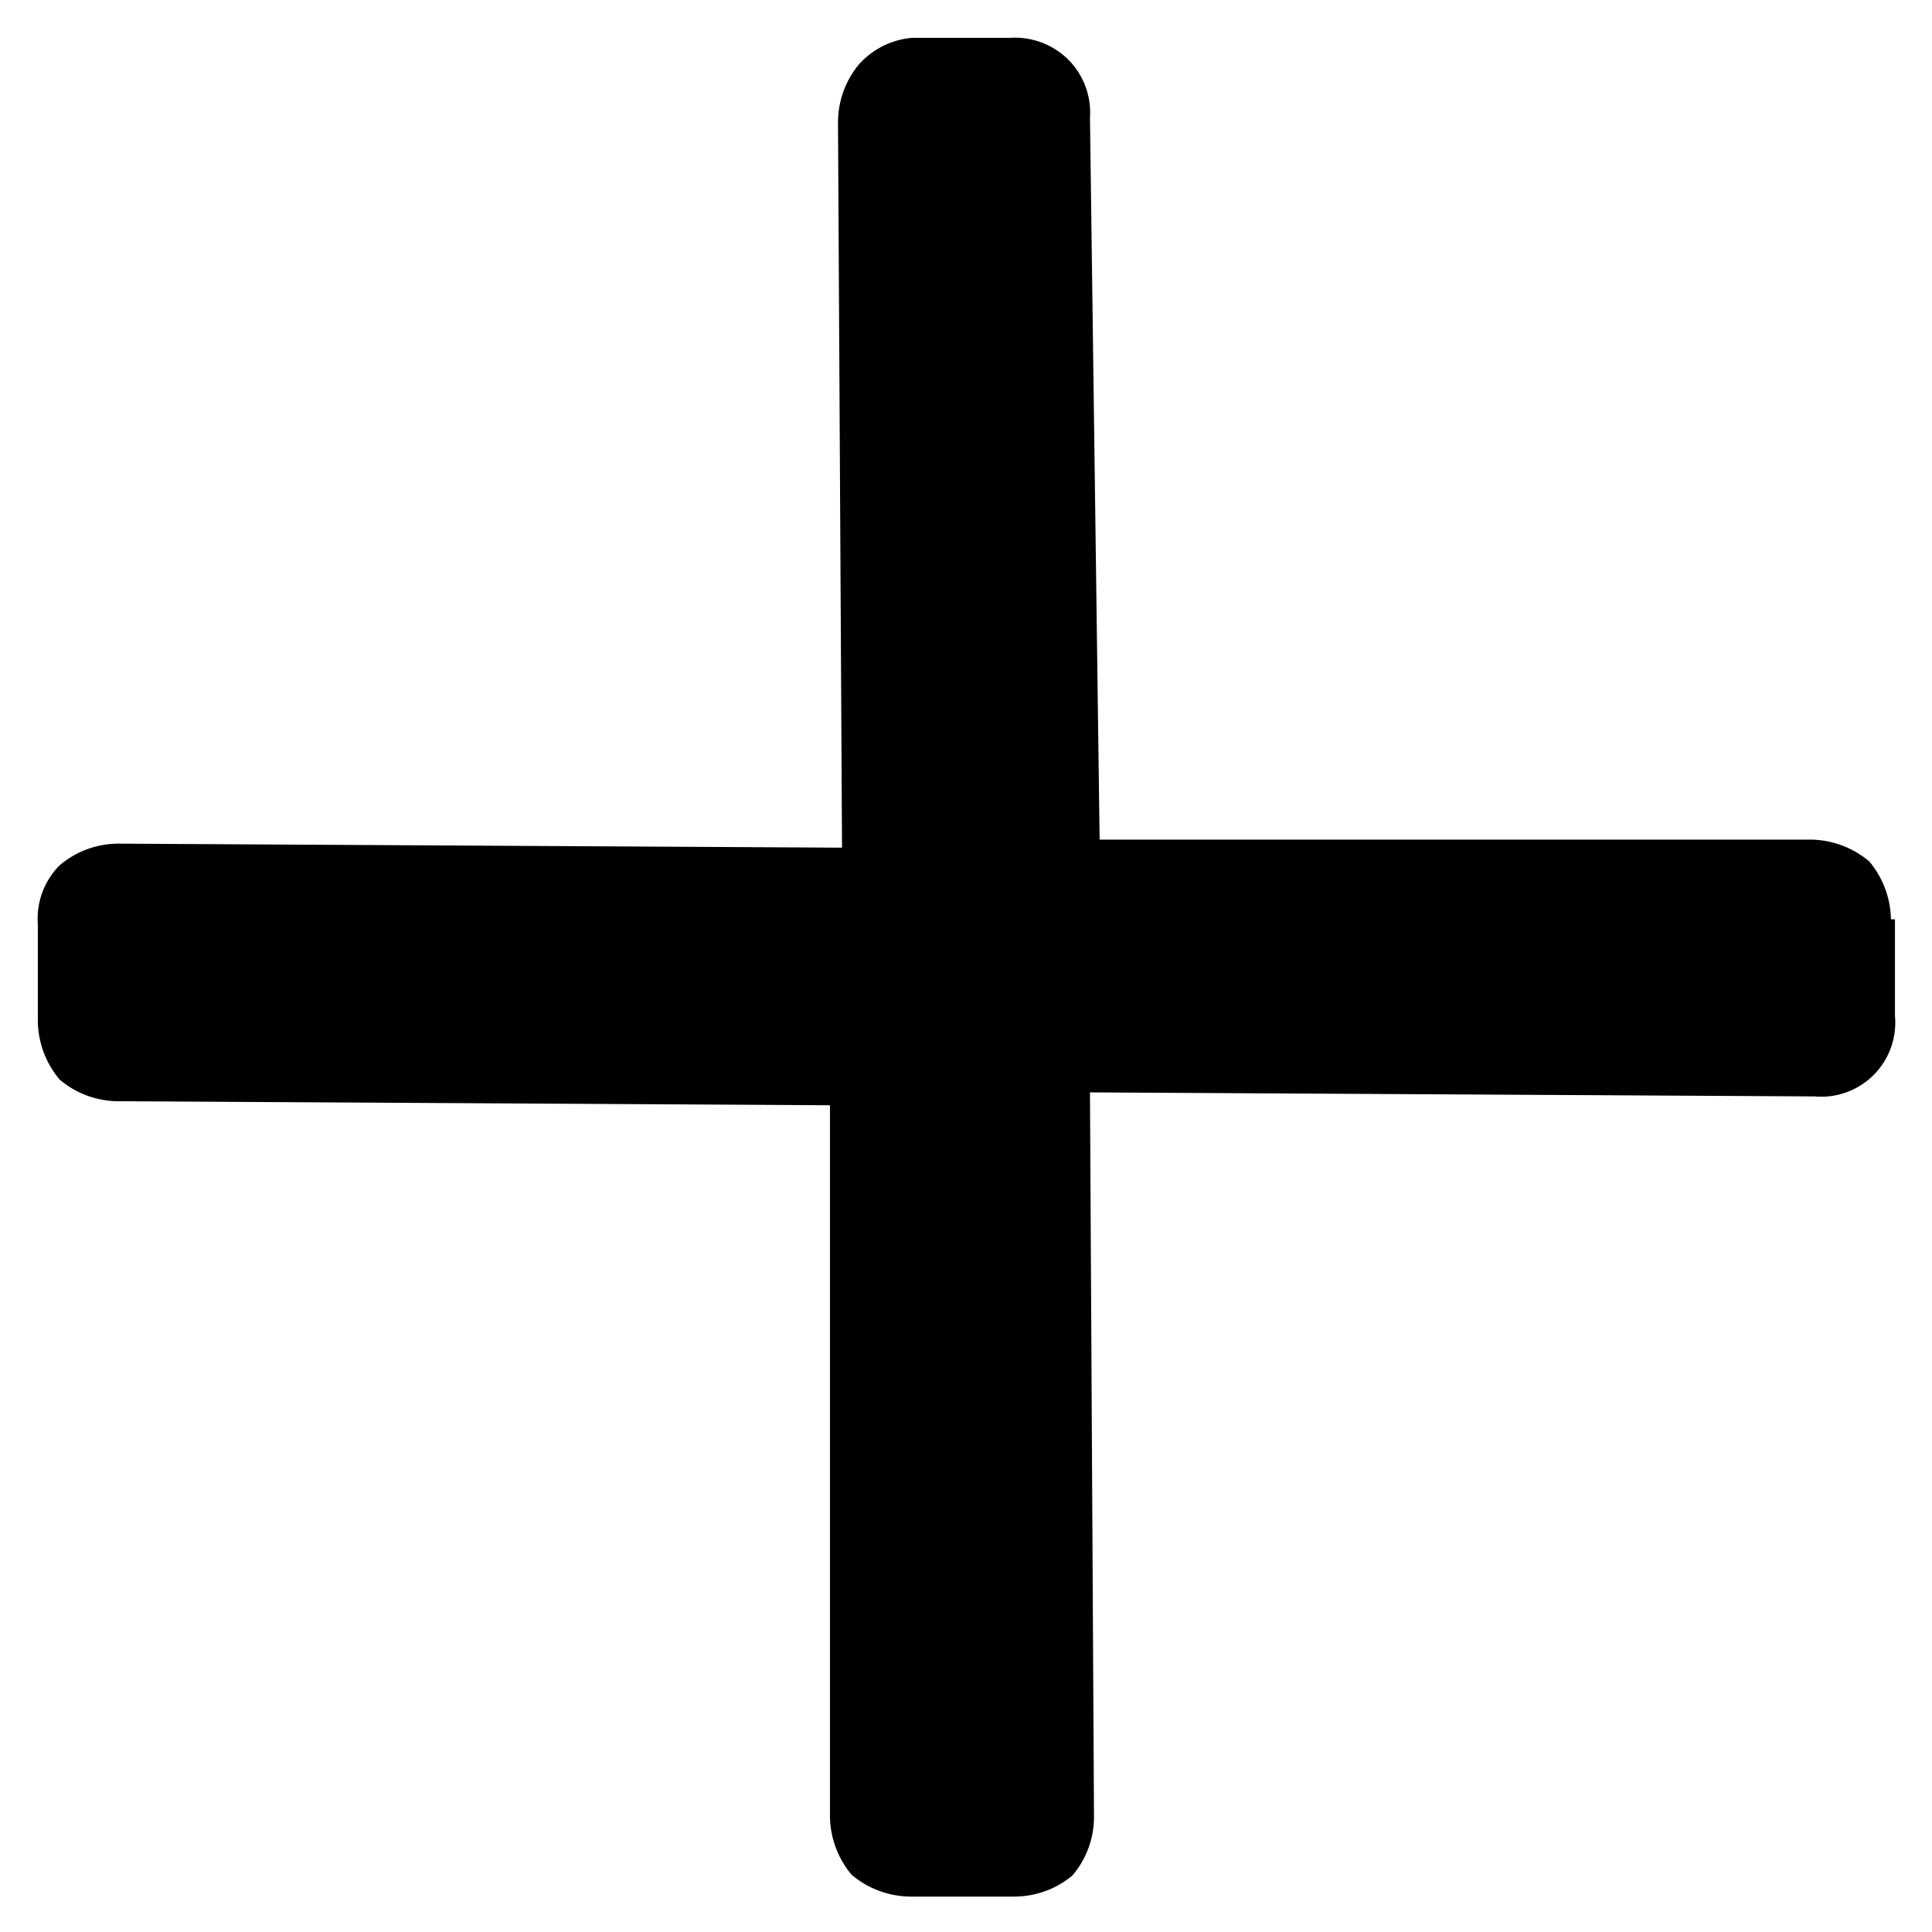 <svg id="Layer_1" data-name="Layer 1" xmlns="http://www.w3.org/2000/svg" viewBox="0 0 24 24"><title>Icon Sprite</title><path d="M23.49,11.42a1.15,1.15,0,0,0-.27-0.72,1.15,1.15,0,0,0-.72-0.27l-8.84,0L13.54,1.46A0.93,0.93,0,0,0,13.27.74,0.94,0.94,0,0,0,12.55.47H11.33a1,1,0,0,0-.66.33,1.13,1.13,0,0,0-.26.73l0.05,9-9-.05h0a1.13,1.13,0,0,0-.72.27,0.94,0.94,0,0,0-.27.73v1.21a1.15,1.15,0,0,0,.27.72,1.13,1.13,0,0,0,.73.27l8.84,0.05,0,8.84a1.15,1.15,0,0,0,.27.72,1.15,1.15,0,0,0,.72.27H12.6a1.13,1.13,0,0,0,.72-0.26,1.12,1.12,0,0,0,.27-0.73l-0.05-9,9,0.05a0.92,0.92,0,0,0,1-1V11.42Z"/></svg>